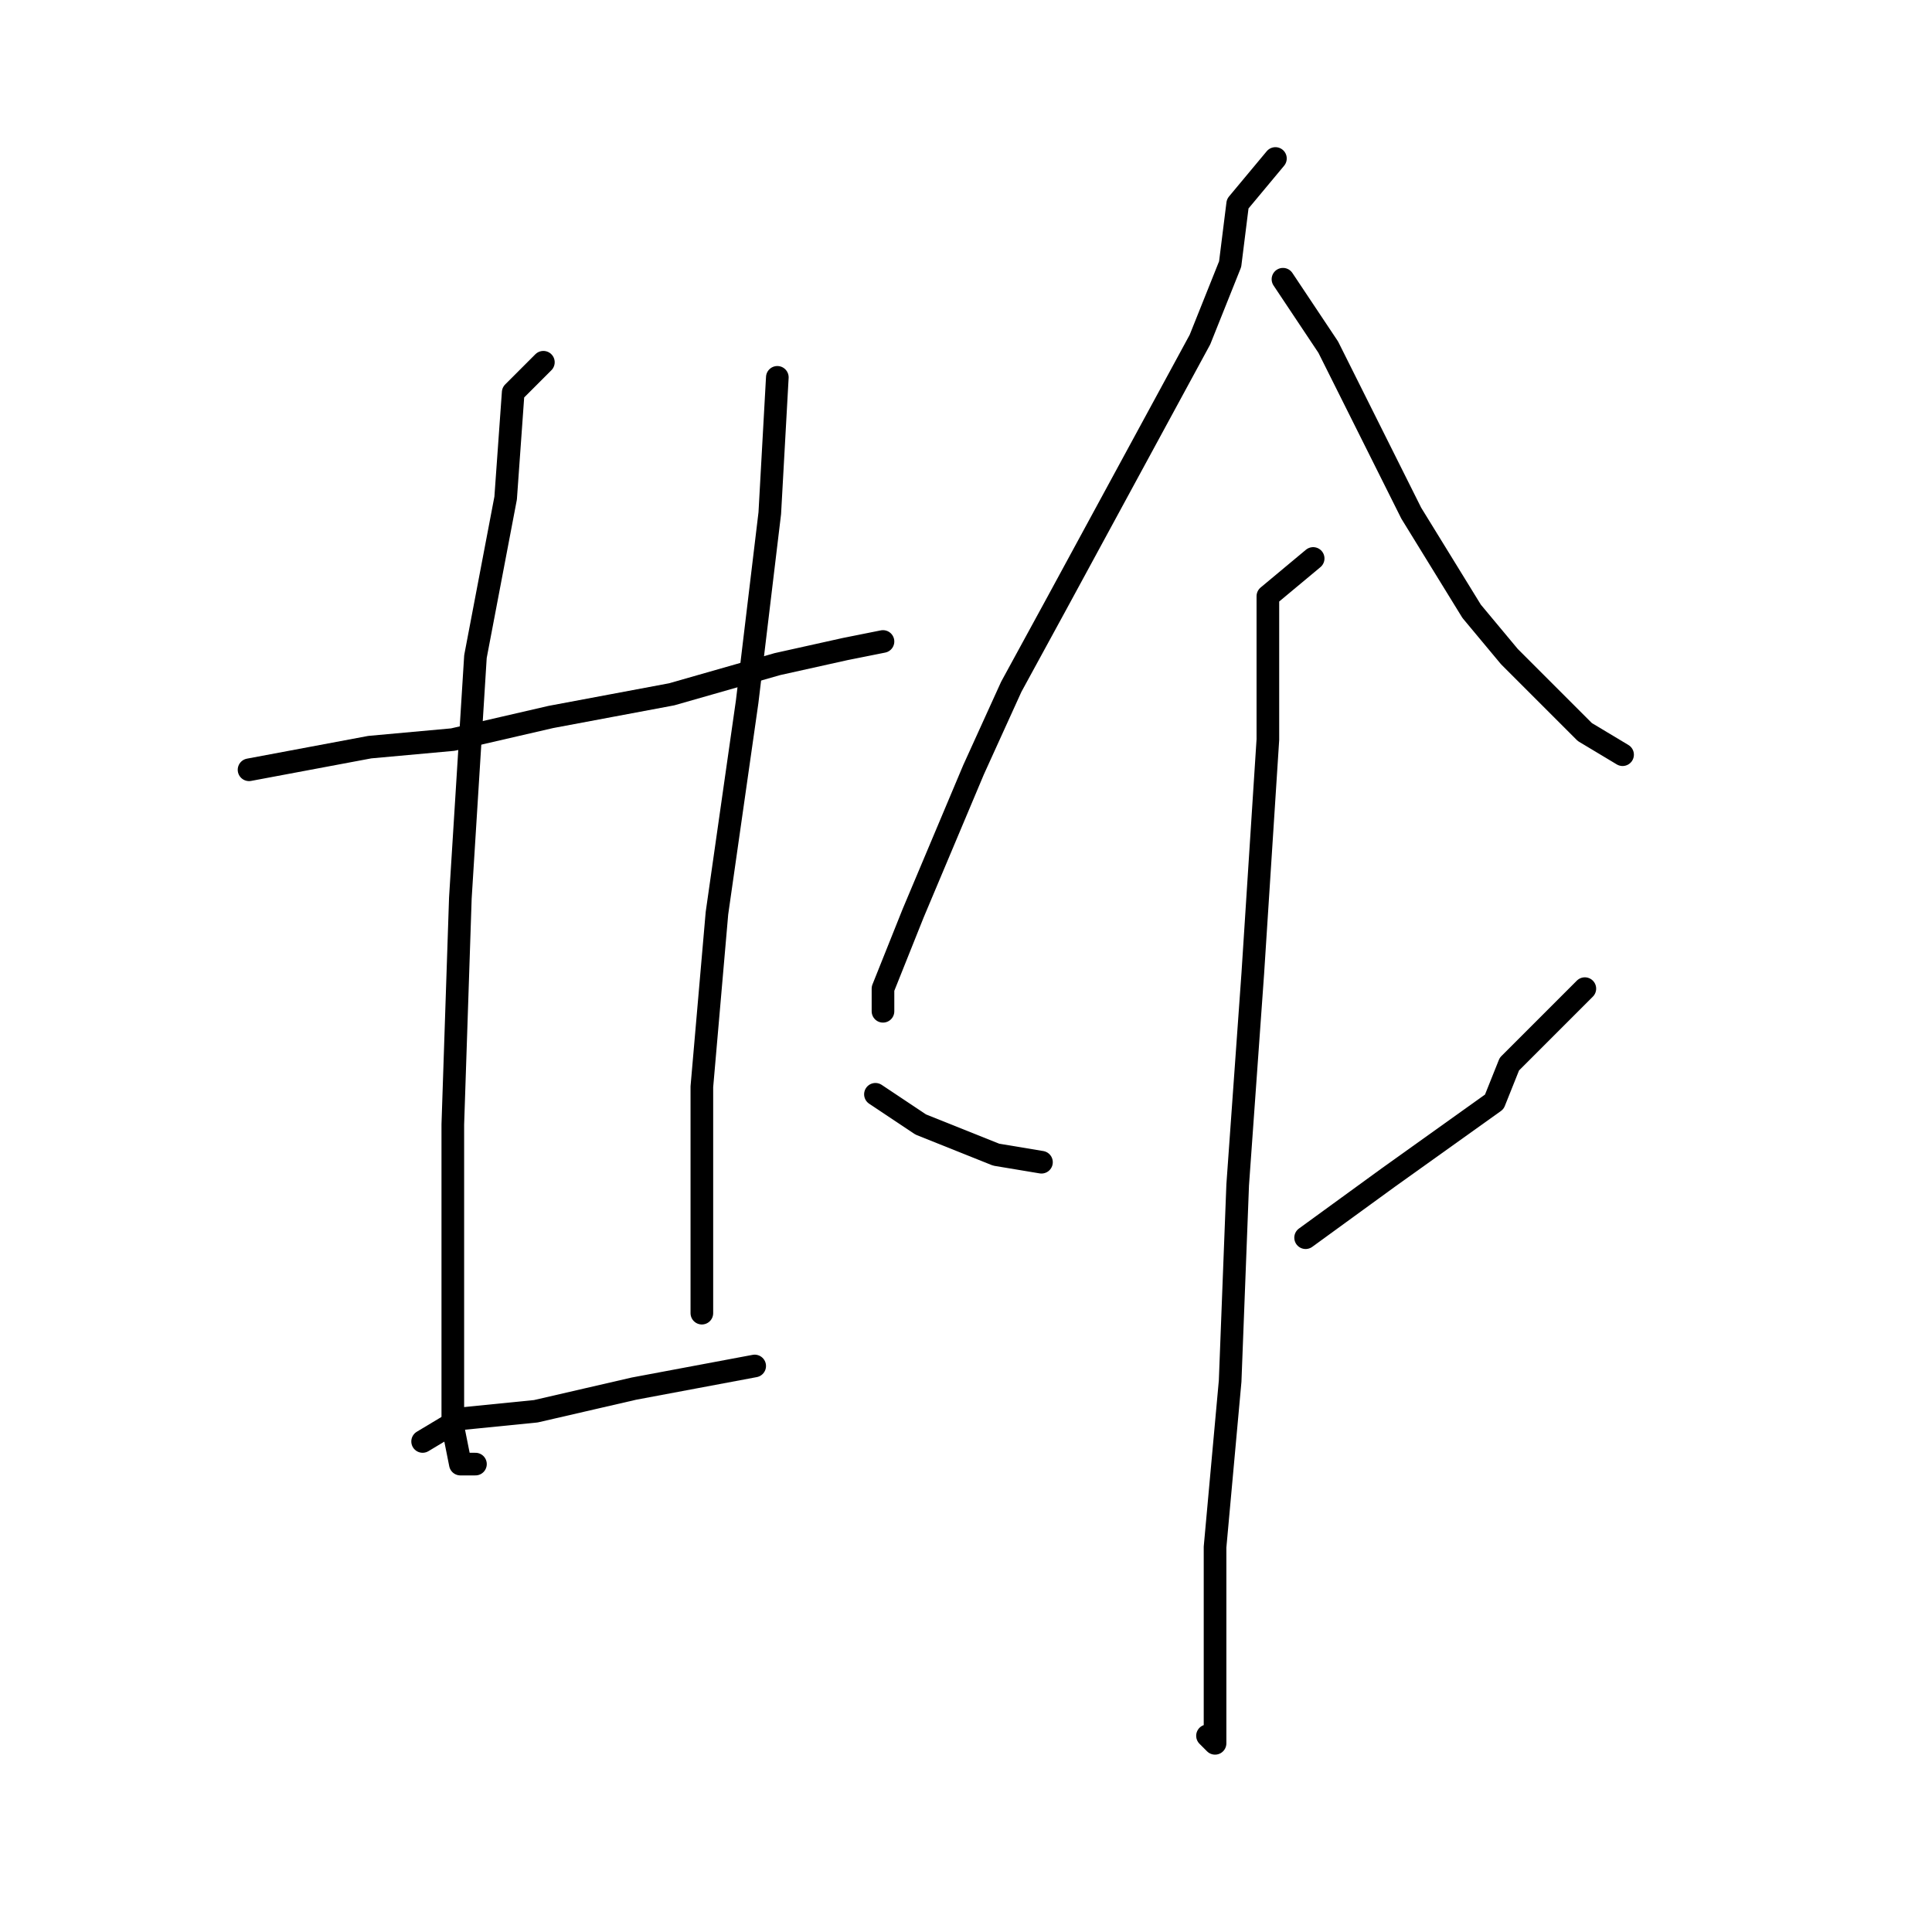 <?xml version="1.0" standalone="no"?>
    <svg width="256" height="256" xmlns="http://www.w3.org/2000/svg" version="1.1">
    <polyline stroke="black" stroke-width="3" stroke-linecap="round" fill="transparent" stroke-linejoin="round" points="33 102 49 99 60 98 73 95 89 92 103 88 112 86 117 85 117 85 " />
        <polyline stroke="black" stroke-width="3" stroke-linecap="round" fill="transparent" stroke-linejoin="round" points="72 48 68 52 67 66 63 87 61 119 60 149 60 173 60 189 61 194 63 194 63 194 " />
        <polyline stroke="black" stroke-width="3" stroke-linecap="round" fill="transparent" stroke-linejoin="round" points="103 50 102 68 99 93 95 121 93 144 93 164 93 174 93 174 " />
        <polyline stroke="black" stroke-width="3" stroke-linecap="round" fill="transparent" stroke-linejoin="round" points="56 191 61 188 71 187 84 184 100 181 100 181 " />
        <polyline stroke="black" stroke-width="3" stroke-linecap="round" fill="transparent" stroke-linejoin="round" points="169 21 164 27 163 35 159 45 140 80 134 91 129 102 121 121 117 131 117 134 117 134 " />
        <polyline stroke="black" stroke-width="3" stroke-linecap="round" fill="transparent" stroke-linejoin="round" points="170 37 176 46 181 56 187 68 195 81 200 87 210 97 215 100 215 100 " />
        <polyline stroke="black" stroke-width="3" stroke-linecap="round" fill="transparent" stroke-linejoin="round" points="174 74 168 79 168 88 168 98 166 129 164 157 163 183 161 205 161 223 161 230 161 231 160 230 160 230 " />
        <polyline stroke="black" stroke-width="3" stroke-linecap="round" fill="transparent" stroke-linejoin="round" points="116 145 122 149 132 153 138 154 138 154 " />
        <polyline stroke="black" stroke-width="3" stroke-linecap="round" fill="transparent" stroke-linejoin="round" points="210 131 200 141 198 146 184 156 173 164 173 164 " />
        </svg>